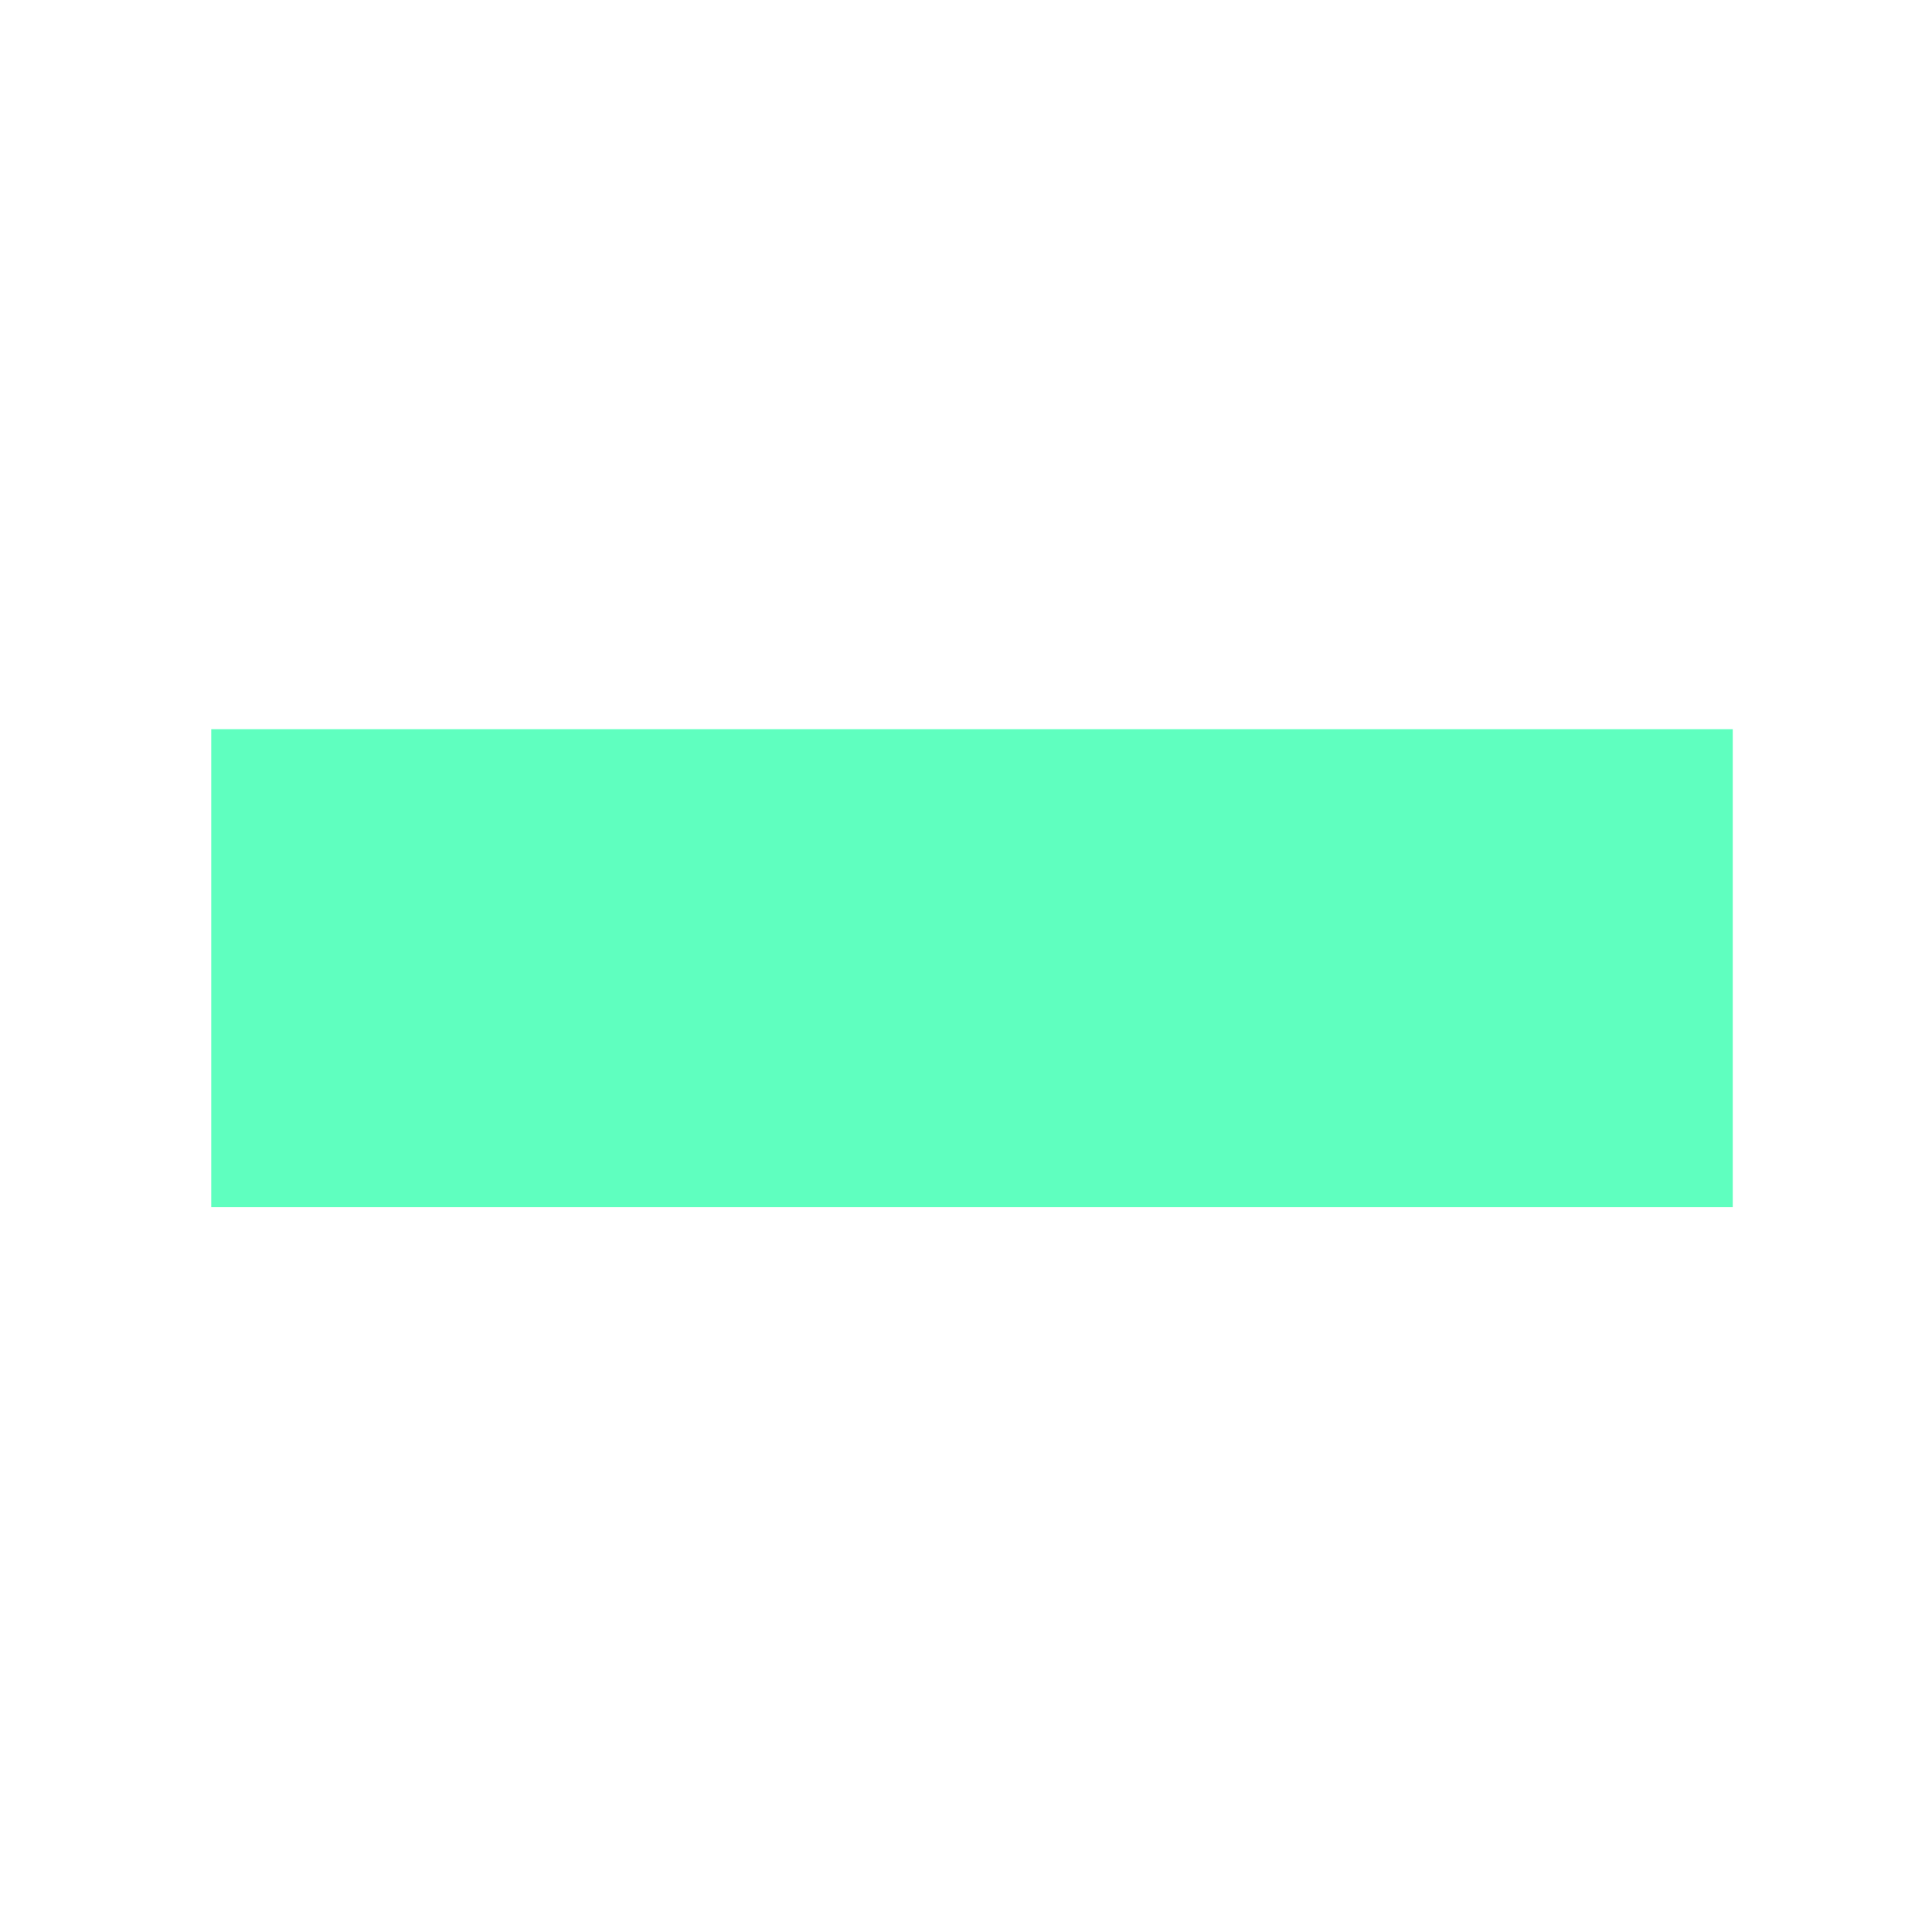 <?xml version="1.0" encoding="UTF-8" standalone="no"?>
<!-- Generator: Adobe Illustrator 13.0.2, SVG Export Plug-In  -->

<svg
   xmlns:dc="http://purl.org/dc/elements/1.1/"
   xmlns:cc="http://creativecommons.org/ns#"
   xmlns:rdf="http://www.w3.org/1999/02/22-rdf-syntax-ns#"
   xmlns:svg="http://www.w3.org/2000/svg"
   xmlns="http://www.w3.org/2000/svg"
   xmlns:sodipodi="http://sodipodi.sourceforge.net/DTD/sodipodi-0.dtd"
   xmlns:inkscape="http://www.inkscape.org/namespaces/inkscape"
   version="1.2"
   x="0px"
   y="0px"
   width="38"
   height="38"
   viewBox="-0.414 -0.321 38 38"
   xml:space="preserve"
   id="svg2"
   sodipodi:version="0.32"
   inkscape:version="0.47 r22583"
   sodipodi:docname="minus.svg"
   inkscape:output_extension="org.inkscape.output.svg.inkscape"><sodipodi:namedview
   inkscape:window-height="838"
   inkscape:window-width="1058"
   inkscape:pageshadow="2"
   inkscape:pageopacity="0.0"
   guidetolerance="10.0"
   gridtolerance="10.0"
   objecttolerance="10.0"
   borderopacity="1.0"
   bordercolor="#666666"
   pagecolor="#ffffff"
   id="base"
   showgrid="false"
   inkscape:zoom="14.315789"
   inkscape:cx="21.41924"
   inkscape:cy="17.816526"
   inkscape:window-x="110"
   inkscape:window-y="37"
   inkscape:current-layer="svg2"
   inkscape:window-maximized="0" />
<defs
   id="defs4"><inkscape:perspective
   sodipodi:type="inkscape:persp3d"
   inkscape:vp_x="0 : 6.5 : 1"
   inkscape:vp_y="0 : 1000 : 0"
   inkscape:vp_z="38 : 6.5 : 1"
   inkscape:persp3d-origin="19 : 4.3333333 : 1"
   id="perspective11" />
</defs>
<rect
   width="29.926"
   height="9.402"
   id="rect6"
   style="fill:#5fffbf;fill-opacity:1"
   x="3.741"
   y="14.021" />
</svg>